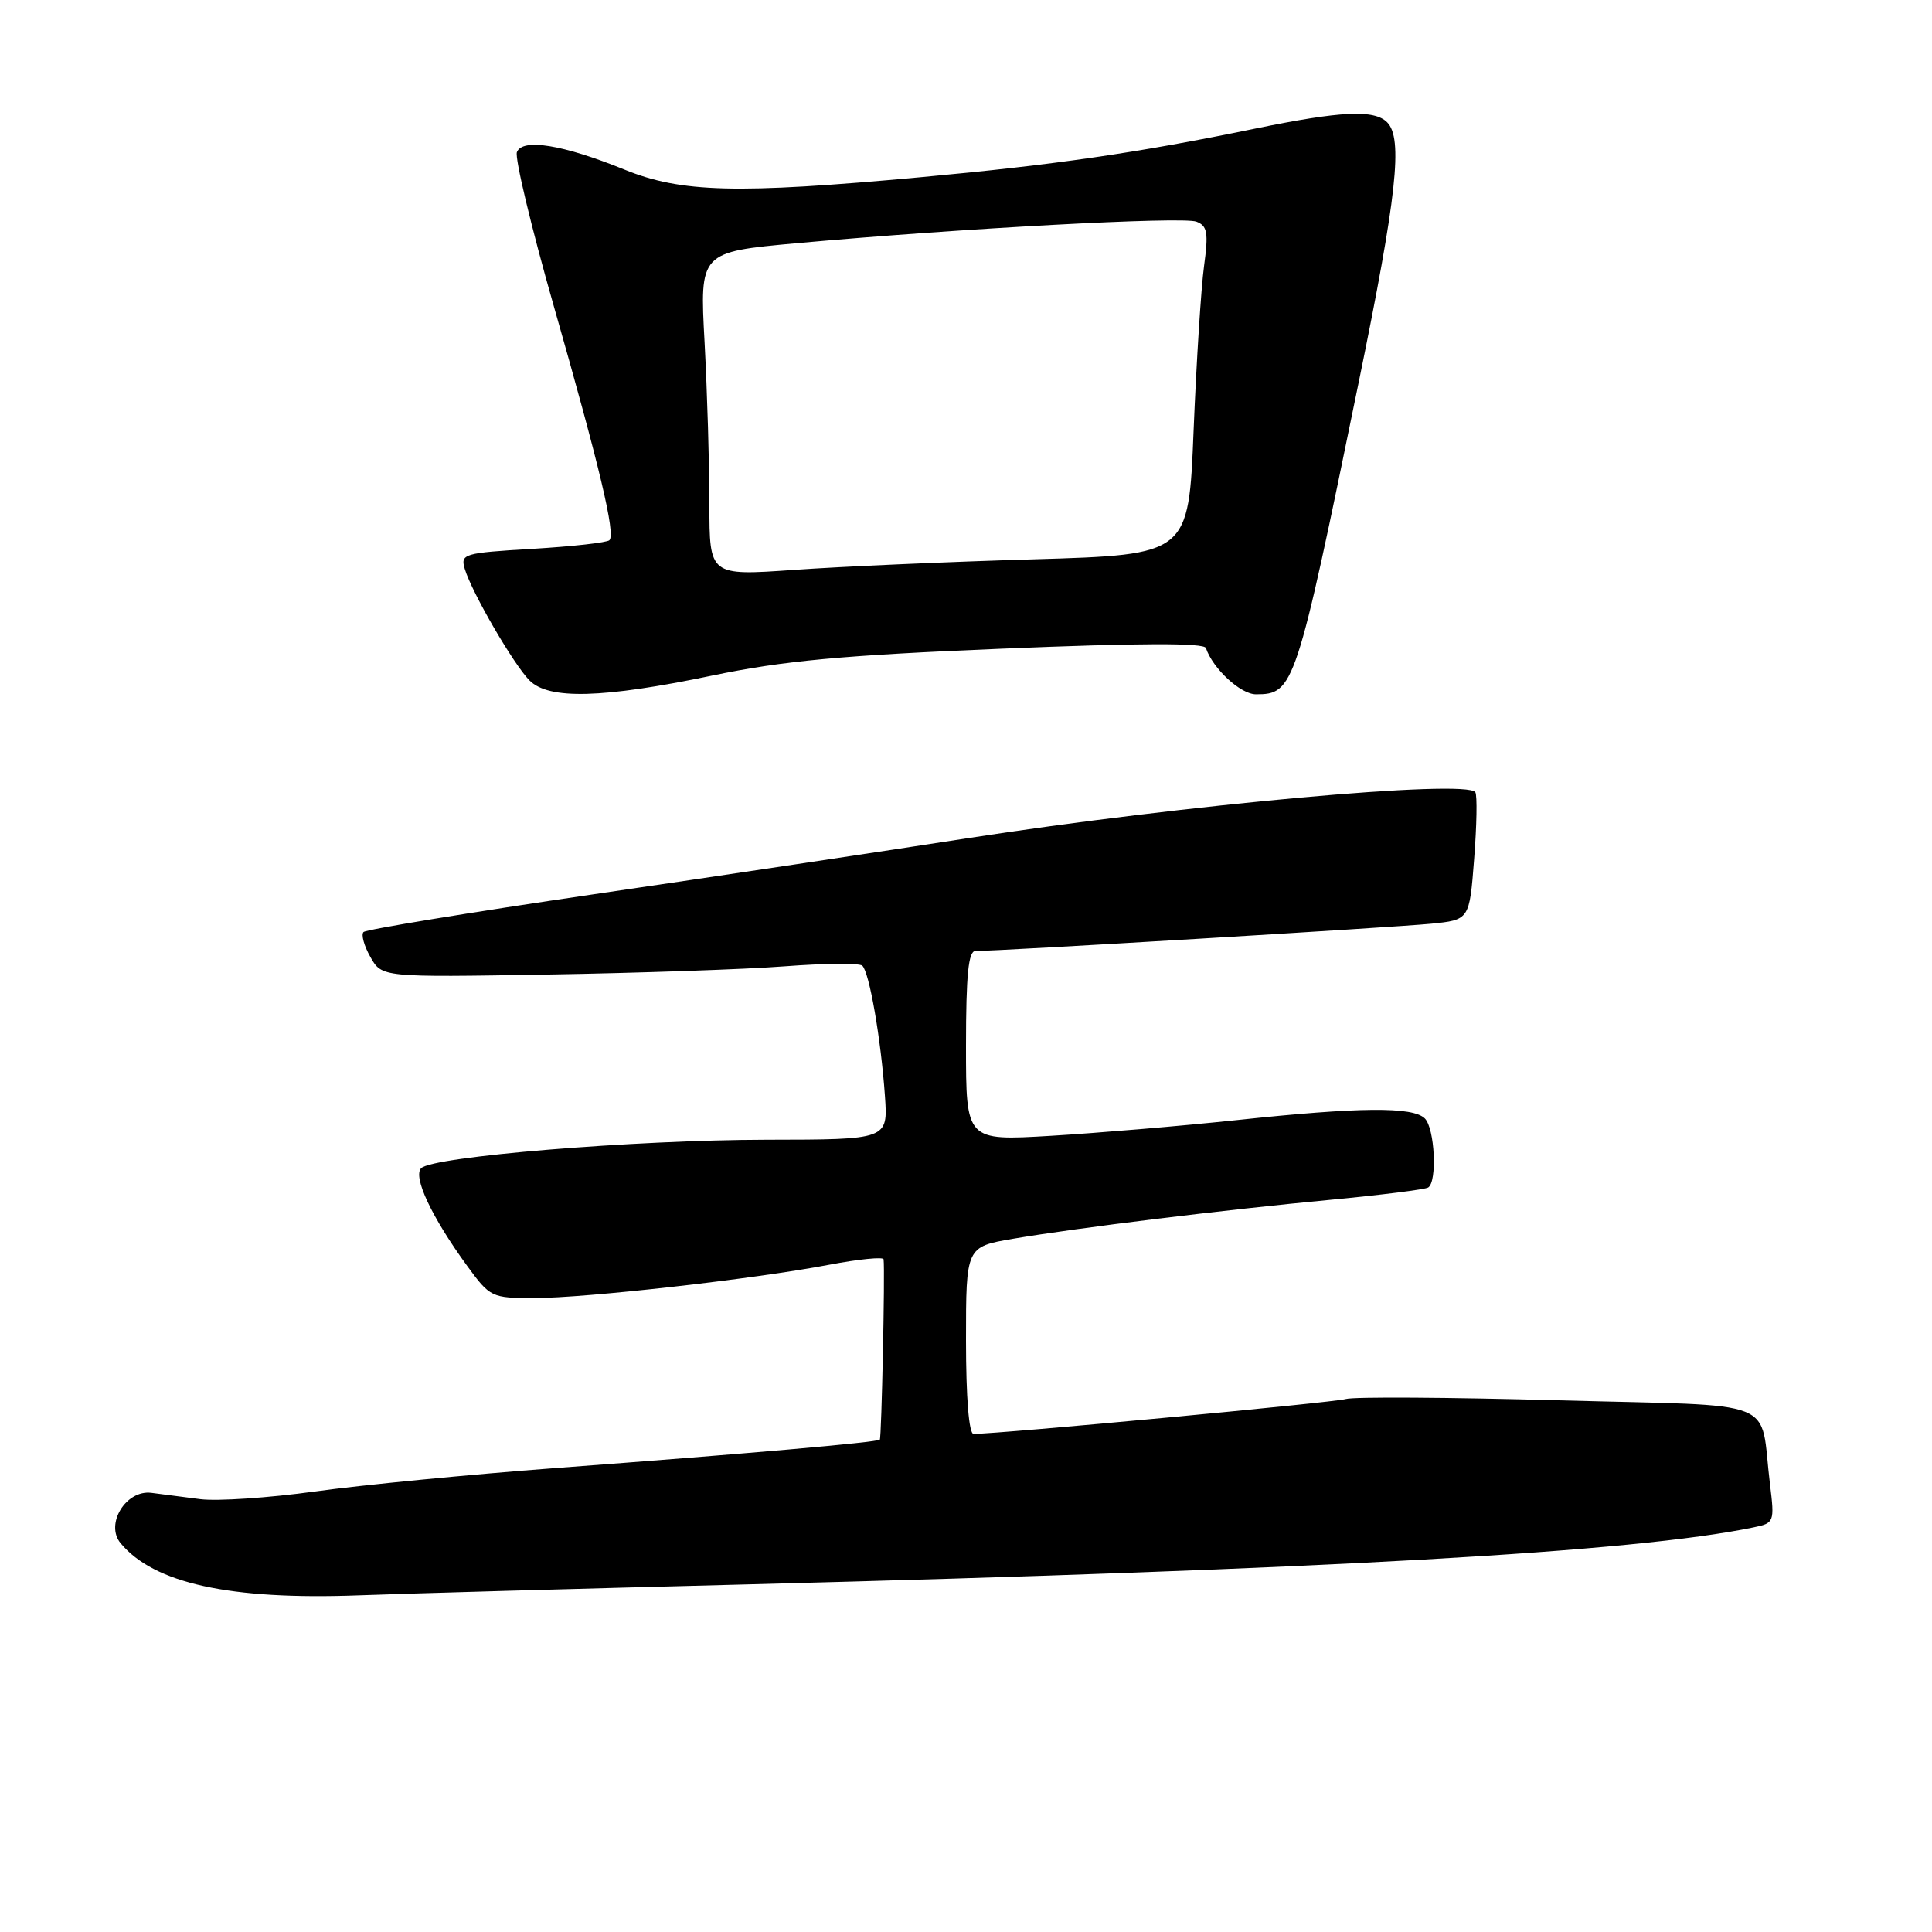 <?xml version="1.0" encoding="UTF-8" standalone="no"?>
<!DOCTYPE svg PUBLIC "-//W3C//DTD SVG 1.1//EN" "http://www.w3.org/Graphics/SVG/1.1/DTD/svg11.dtd" >
<svg xmlns="http://www.w3.org/2000/svg" xmlns:xlink="http://www.w3.org/1999/xlink" version="1.1" viewBox="0 0 256 256">
 <g >
 <path fill="currentColor"
d=" M 99.00 209.94 C 176.32 207.94 216.47 205.67 232.33 202.39 C 235.10 201.82 235.15 201.70 234.53 196.65 C 233.10 185.05 236.43 186.37 206.52 185.55 C 192.01 185.15 179.32 185.07 178.32 185.38 C 176.83 185.84 132.41 190.00 129.00 190.00 C 128.39 190.00 128.00 185.23 128.00 177.60 C 128.00 165.21 128.00 165.21 134.25 164.14 C 142.83 162.68 162.08 160.32 176.49 158.96 C 183.09 158.33 188.82 157.61 189.24 157.35 C 190.46 156.60 190.12 149.52 188.80 148.20 C 187.22 146.62 180.16 146.68 163.85 148.42 C 156.51 149.20 145.44 150.13 139.25 150.50 C 128.00 151.17 128.00 151.17 128.00 138.58 C 128.00 129.18 128.32 126.00 129.25 126.01 C 131.95 126.05 184.80 122.88 189.61 122.40 C 194.71 121.89 194.71 121.89 195.33 113.82 C 195.68 109.37 195.75 105.40 195.49 104.98 C 194.40 103.22 156.89 106.62 128.00 111.10 C 117.28 112.76 95.06 116.10 78.64 118.50 C 62.22 120.91 48.51 123.16 48.17 123.50 C 47.83 123.84 48.24 125.33 49.08 126.81 C 50.60 129.50 50.60 129.50 72.55 129.13 C 84.62 128.93 98.78 128.44 104.00 128.04 C 109.22 127.64 113.84 127.60 114.25 127.95 C 115.18 128.75 116.73 137.64 117.26 145.25 C 117.66 151.00 117.66 151.00 101.58 151.02 C 84.02 151.05 57.36 153.24 55.81 154.79 C 54.68 155.92 57.21 161.30 61.91 167.75 C 64.94 171.90 65.15 172.00 70.76 172.00 C 77.62 172.00 99.97 169.48 109.90 167.58 C 113.81 166.84 117.04 166.52 117.08 166.87 C 117.28 168.39 116.81 190.52 116.58 190.76 C 116.22 191.12 98.84 192.64 73.67 194.52 C 62.21 195.38 47.83 196.78 41.72 197.63 C 35.61 198.48 28.79 198.93 26.56 198.65 C 24.33 198.36 21.40 197.98 20.06 197.81 C 16.69 197.38 13.89 201.96 15.98 204.48 C 20.40 209.81 30.49 212.02 47.50 211.39 C 53.55 211.16 76.72 210.51 99.00 209.94 Z  M 94.35 89.52 C 103.83 87.55 111.52 86.83 132.82 85.95 C 151.01 85.20 159.56 85.17 159.79 85.87 C 160.70 88.59 164.38 92.00 166.42 92.00 C 171.46 92.00 171.74 91.17 180.04 50.63 C 185.09 26.00 185.93 18.33 183.80 16.20 C 182.09 14.49 177.65 14.71 166.36 17.03 C 150.78 20.25 139.74 21.85 122.00 23.48 C 97.59 25.72 90.27 25.53 82.74 22.47 C 74.59 19.16 69.21 18.29 68.49 20.16 C 68.20 20.93 70.39 30.10 73.37 40.53 C 79.50 61.99 81.58 70.75 80.75 71.58 C 80.44 71.89 75.86 72.41 70.57 72.72 C 61.39 73.27 60.99 73.39 61.59 75.40 C 62.53 78.53 68.08 88.08 70.17 90.17 C 72.73 92.73 79.85 92.54 94.35 89.52 Z  M 94.00 66.81 C 94.00 61.59 93.71 51.93 93.36 45.35 C 92.71 33.40 92.71 33.40 105.61 32.22 C 127.27 30.26 156.70 28.67 158.53 29.37 C 159.99 29.93 160.14 30.83 159.54 35.27 C 159.15 38.15 158.53 47.92 158.16 57.00 C 157.50 73.50 157.50 73.50 137.00 74.11 C 125.72 74.44 111.44 75.07 105.25 75.51 C 94.00 76.30 94.00 76.30 94.00 66.81 Z "/>
</g>
</svg>